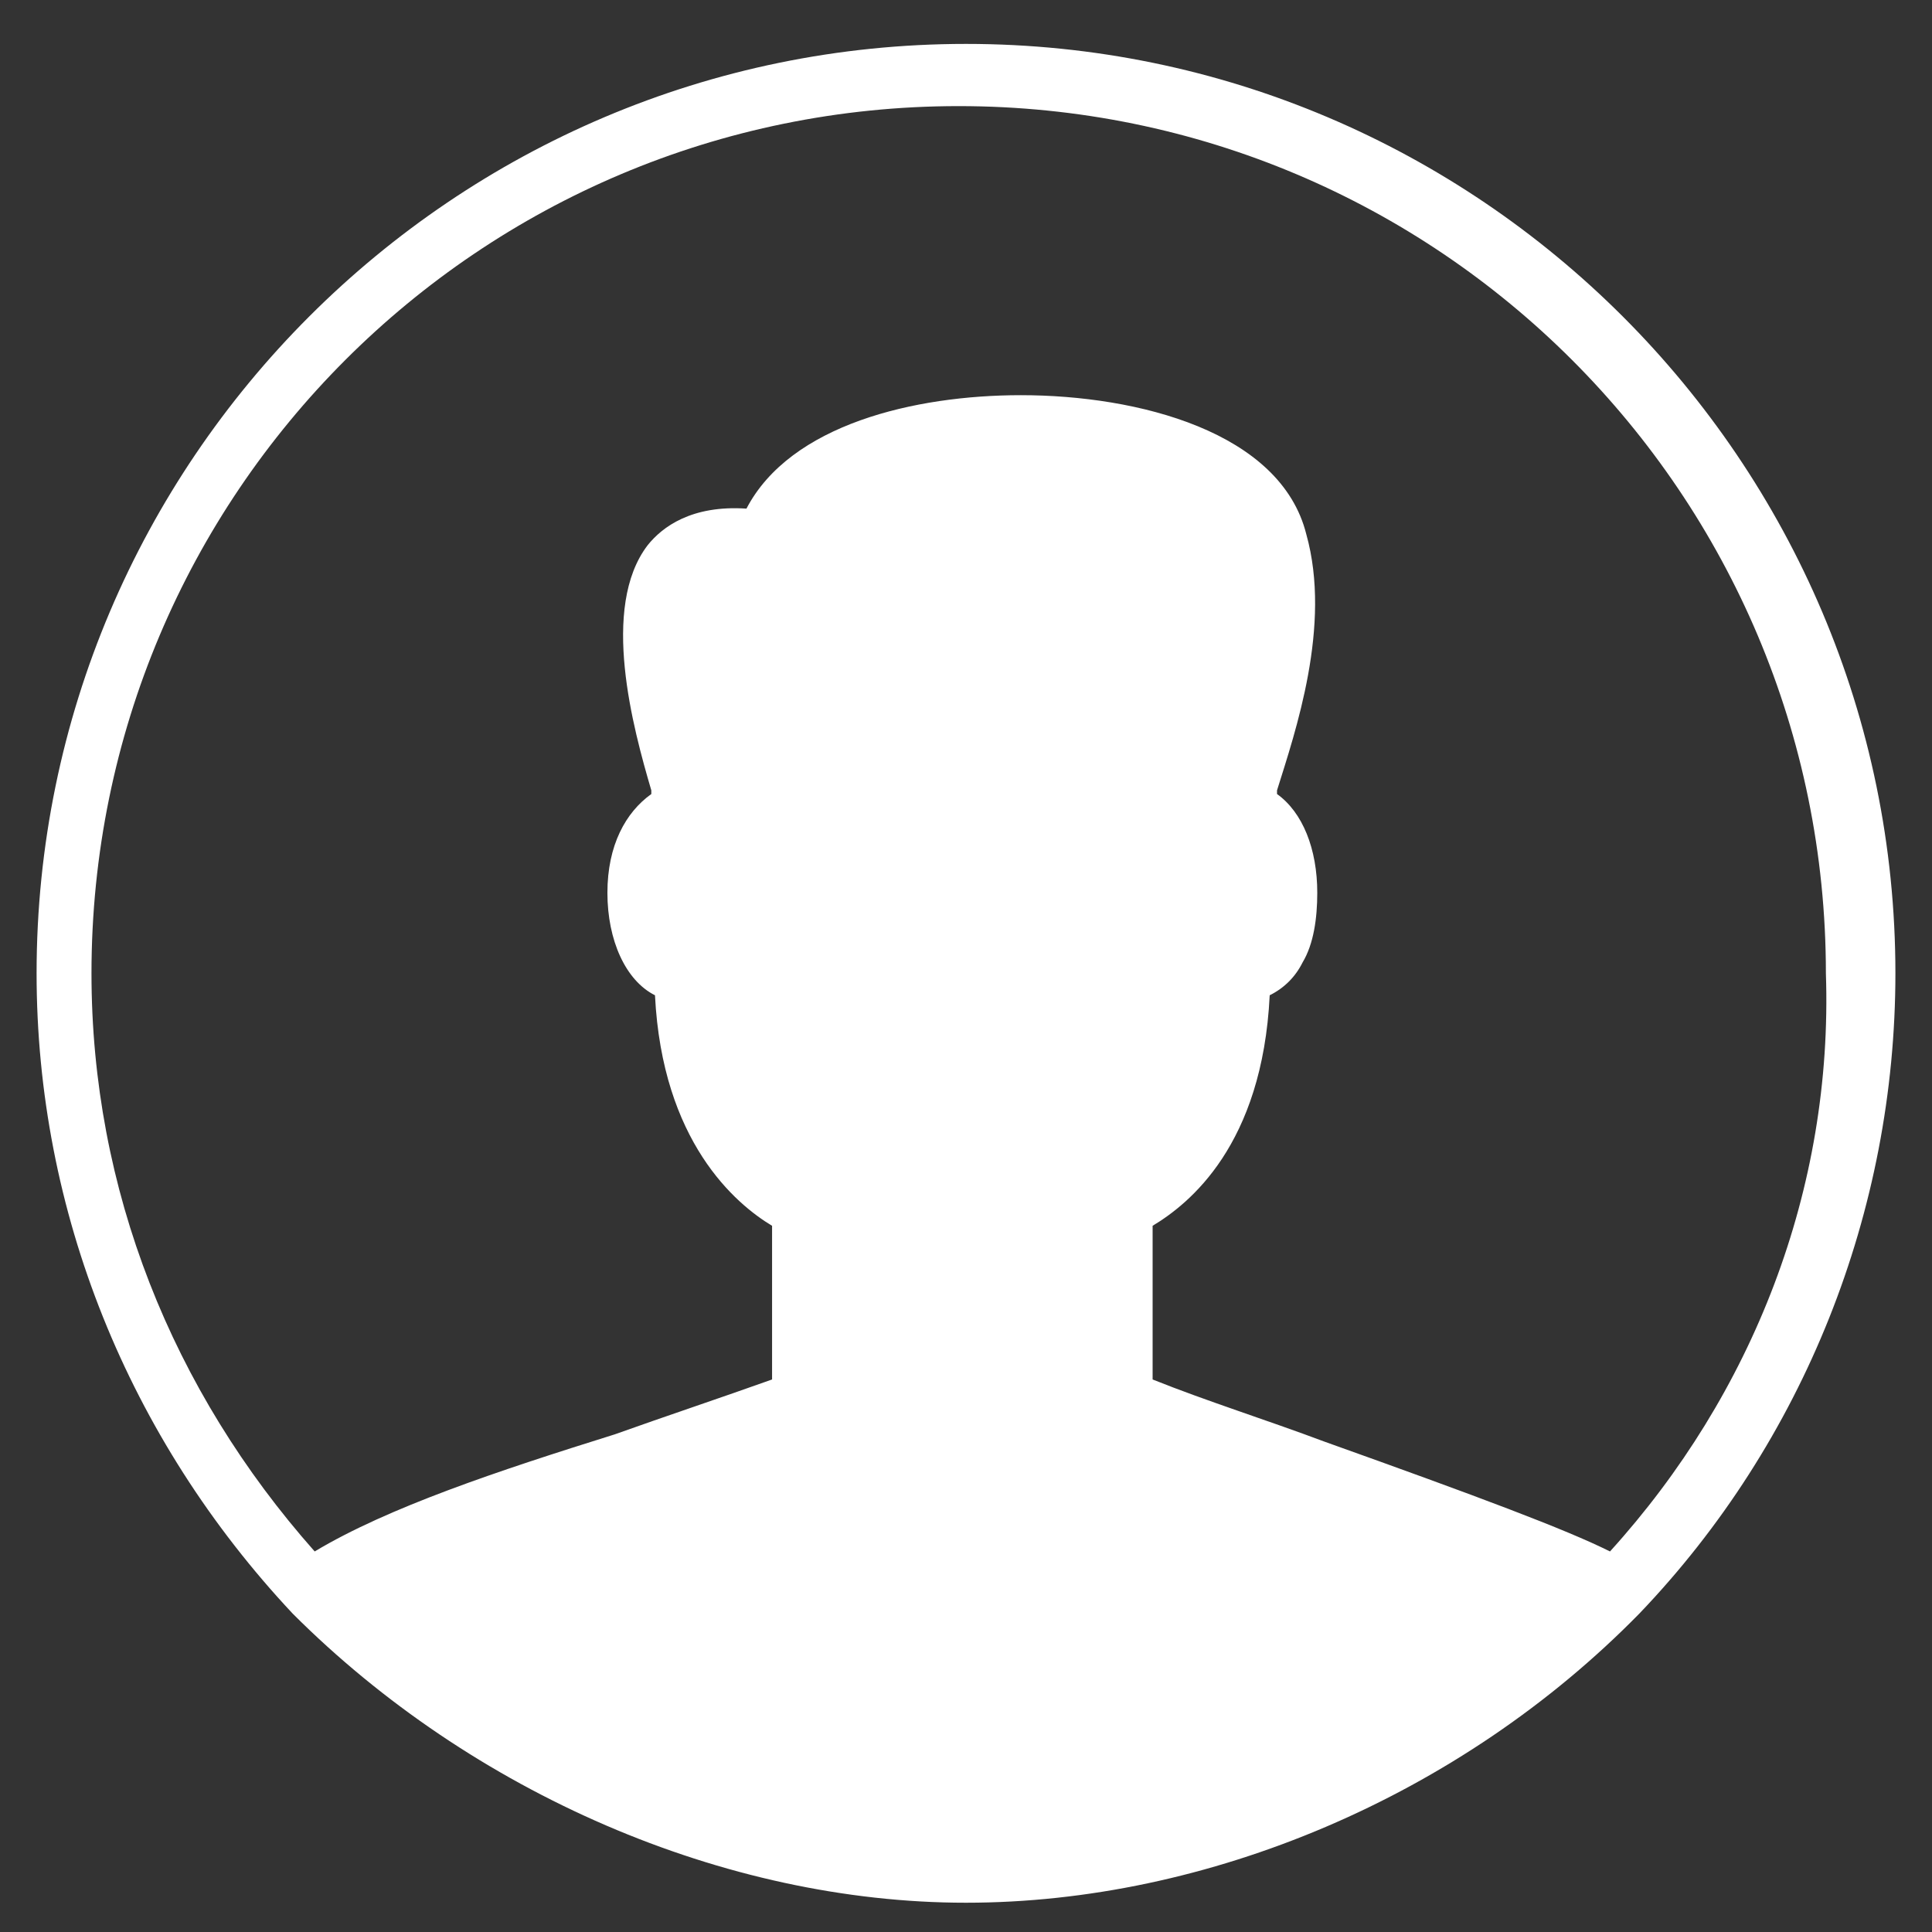 <?xml version="1.0" encoding="utf-8"?>
<!-- Generator: Adobe Illustrator 19.1.0, SVG Export Plug-In . SVG Version: 6.00 Build 0)  -->
<svg version="1.1" id="Layer_1" xmlns="http://www.w3.org/2000/svg" xmlns:xlink="http://www.w3.org/1999/xlink" x="0px" y="0px"
	 viewBox="0 0 52.8 52.8" style="enable-background:new 0 0 52.8 52.8;" xml:space="preserve">
<rect x="0" y="0" width="52.8" height="52.8" fill="#333333" stroke="none"/>
<style type="text/css">
	.st0{fill:#FFFFFF;}
</style>
<path class="st0" d="M26.4,1.2C12.4,1.2,1,12.6,1,26.6c0,6.5,2.5,12.7,7,17.5c0,0,0,0,0,0l0,0c0,0,0,0,0,0l0,0c0,0,0,0,0,0
	c0,0,0,0,0,0l0,0c0,0,0,0,0,0c0,0,0,0,0,0c0,0,0,0,0,0l0,0c0,0,0,0,0,0c0,0,0,0,0,0v0c0,0,0,0,0,0c0,0,0,0,0,0c0,0,0,0,0,0
	C12.9,49,19.8,52,26.4,52c6.6,0,13.5-2.9,18.4-7.9c0,0,0,0,0,0c4.5-4.7,7-11,7-17.5C51.8,12.6,40.4,1.2,26.4,1.2z M44,42.4
	c-1.2-0.6-3.6-1.5-7.8-3c-1.6-0.6-3.2-1.1-4.7-1.7v-4.2c1-0.6,3-2.2,3.2-6.3c0.4-0.2,0.7-0.5,0.9-0.9c0.3-0.5,0.4-1.2,0.4-1.9
	c0-1.2-0.4-2.2-1.1-2.7c0,0,0-0.1,0-0.1c0.5-1.6,1.5-4.5,0.8-7c-0.7-2.8-4.6-3.8-7.8-3.8c-2.9,0-6.3,0.8-7.5,3.1
	c-1.5-0.1-2.3,0.5-2.7,1c-1.3,1.7-0.4,5,0.1,6.7c0,0,0,0.1,0,0.1c-0.7,0.5-1.2,1.4-1.2,2.7c0,1.3,0.5,2.4,1.3,2.8
	c0.2,4,2.2,5.7,3.2,6.3v4.2c-1.4,0.5-2.9,1-4.3,1.5c-3.2,1-6.2,2-8.2,3.2c-3.9-4.4-6.1-9.9-6.1-15.8c0-13.1,10.6-23.7,23.7-23.7
	s23.7,10.6,23.7,23.7C50.1,32.5,47.9,38.1,44,42.4z"/>
</svg>
